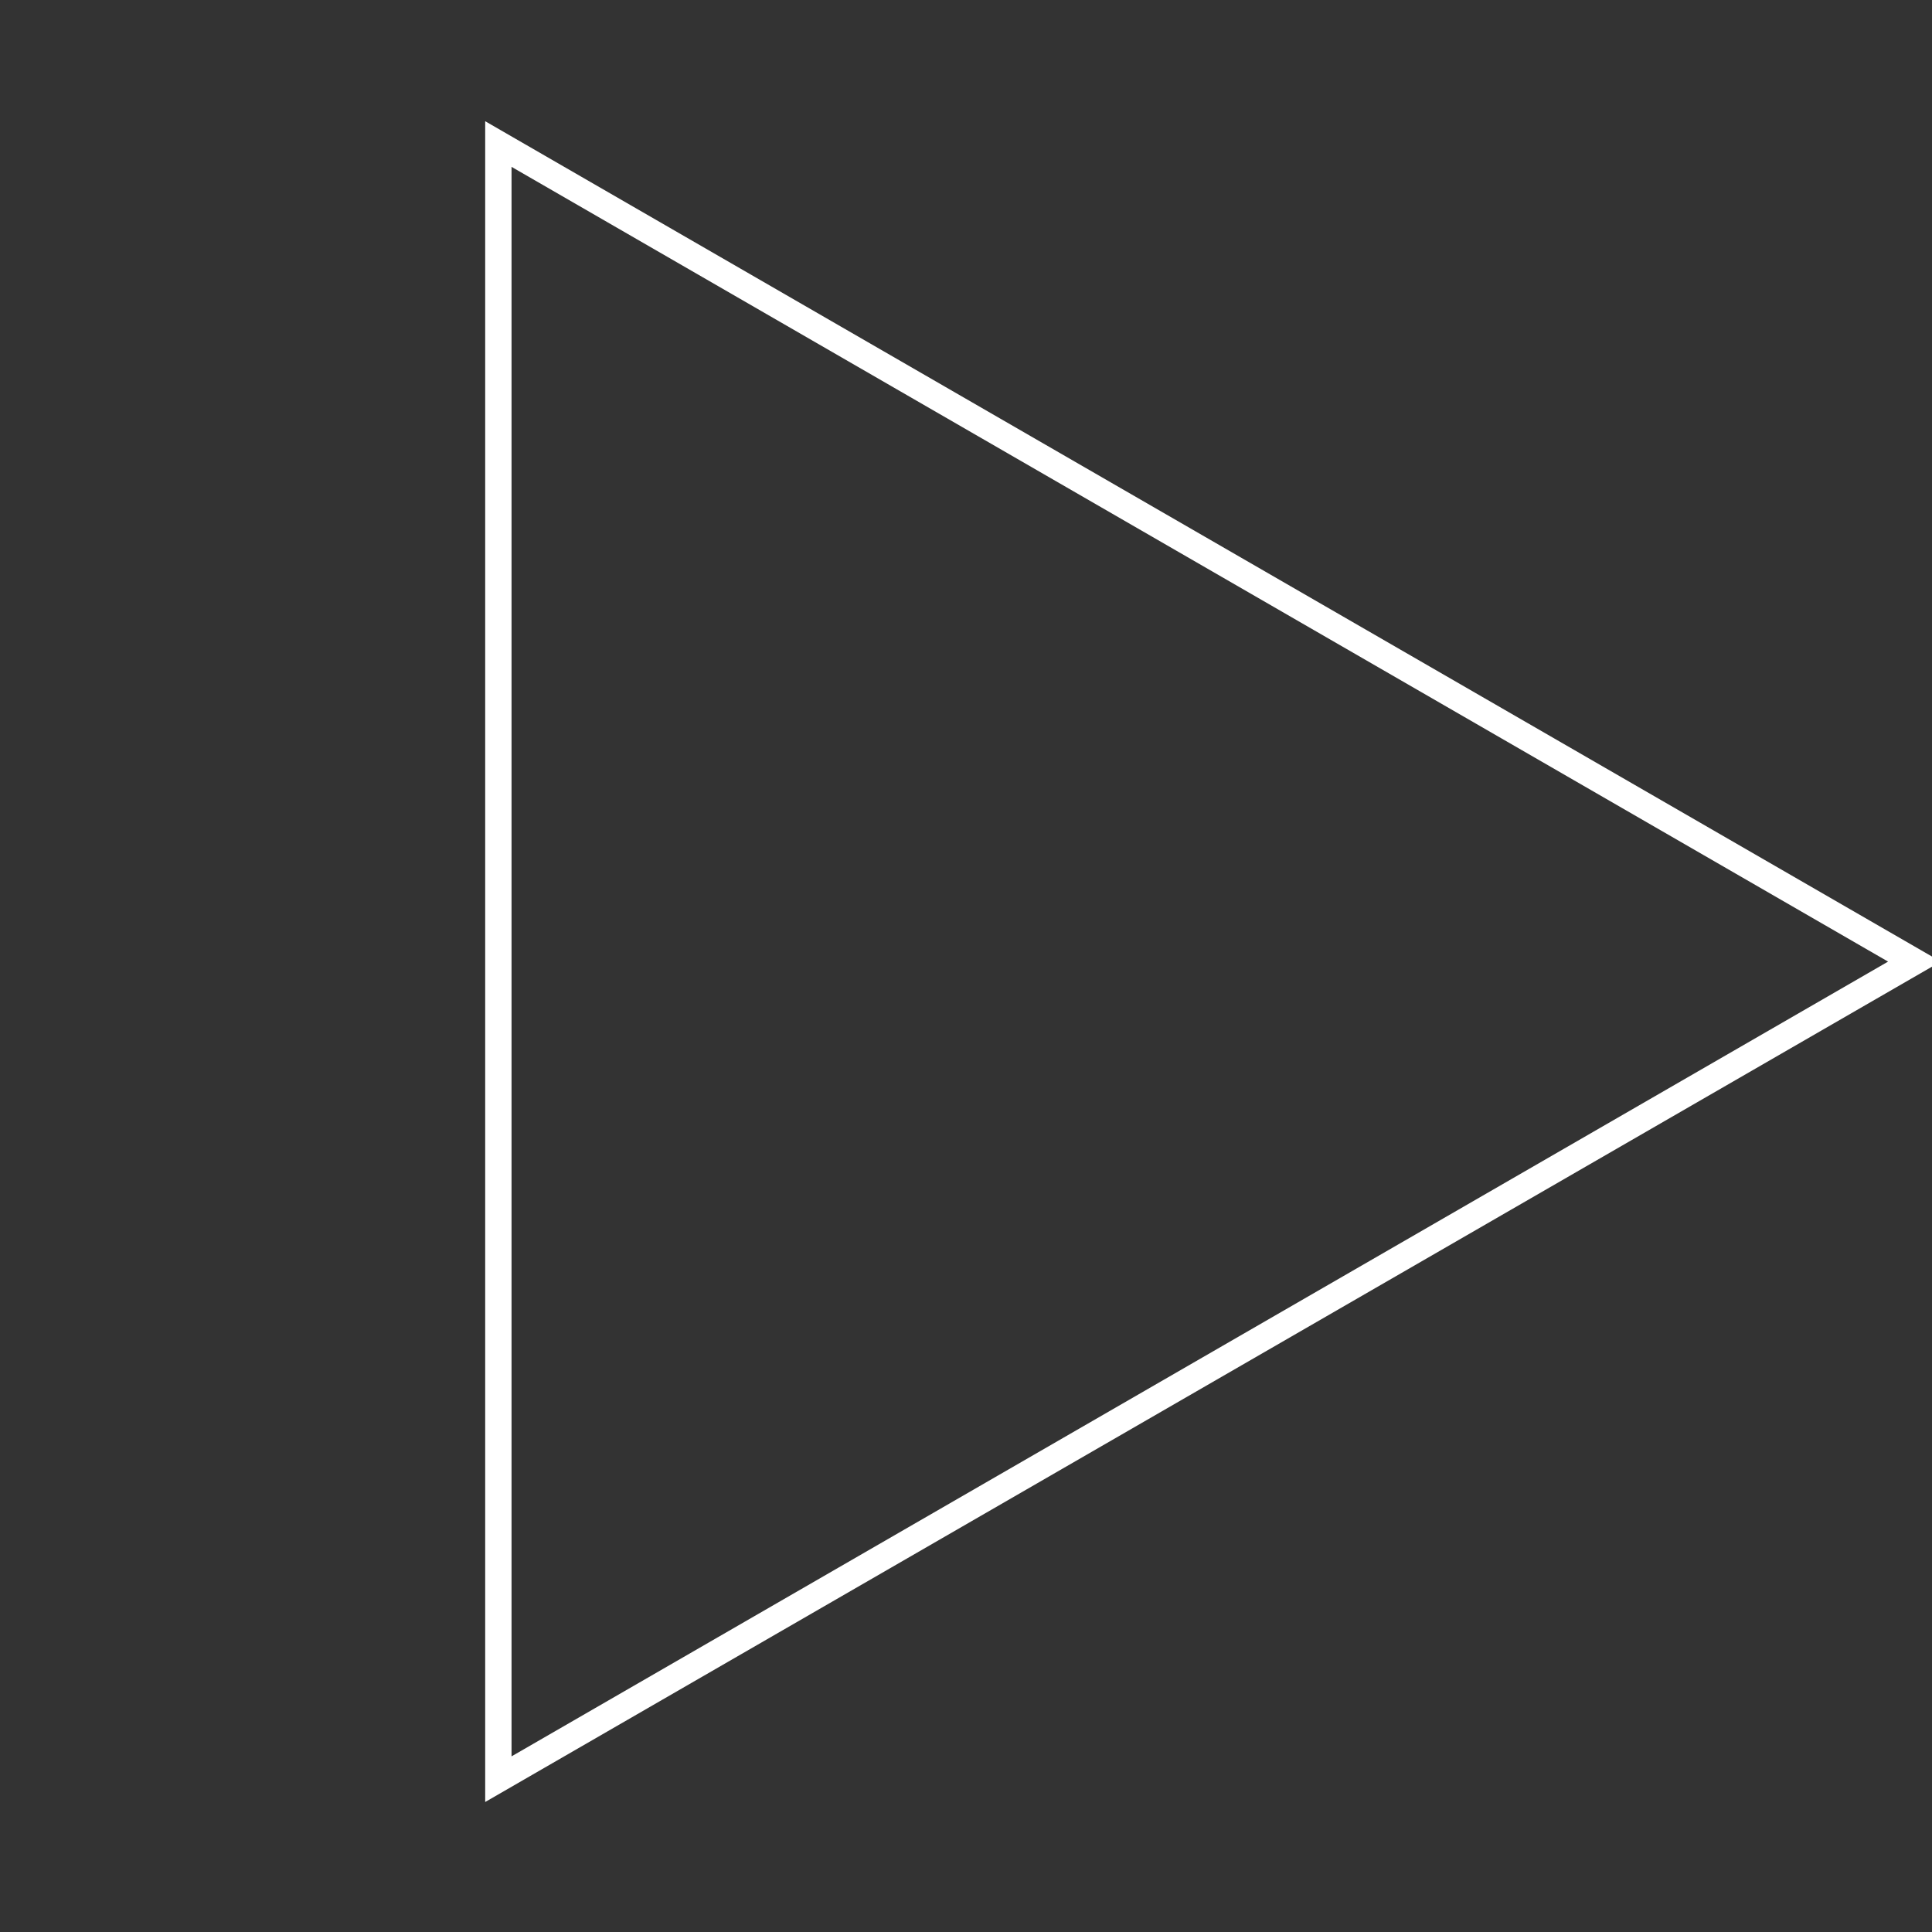<svg width="220" height="220" viewBox="0 0 220 220" fill="none" xmlns="http://www.w3.org/2000/svg">
<rect x="0" y="0" width="220" height="220" fill="#333333" stroke="none"/>
<g clip-path="url(#clip0_781_63)">
<path d="M56.75 16.402L218 109.5L56.75 202.598L56.75 16.402Z" stroke="white" stroke-width="3"/>
</g>
<defs>
<clipPath id="clip0_781_63">
<rect width="220" height="220" fill="white"/>
</clipPath>
</defs>
</svg>
